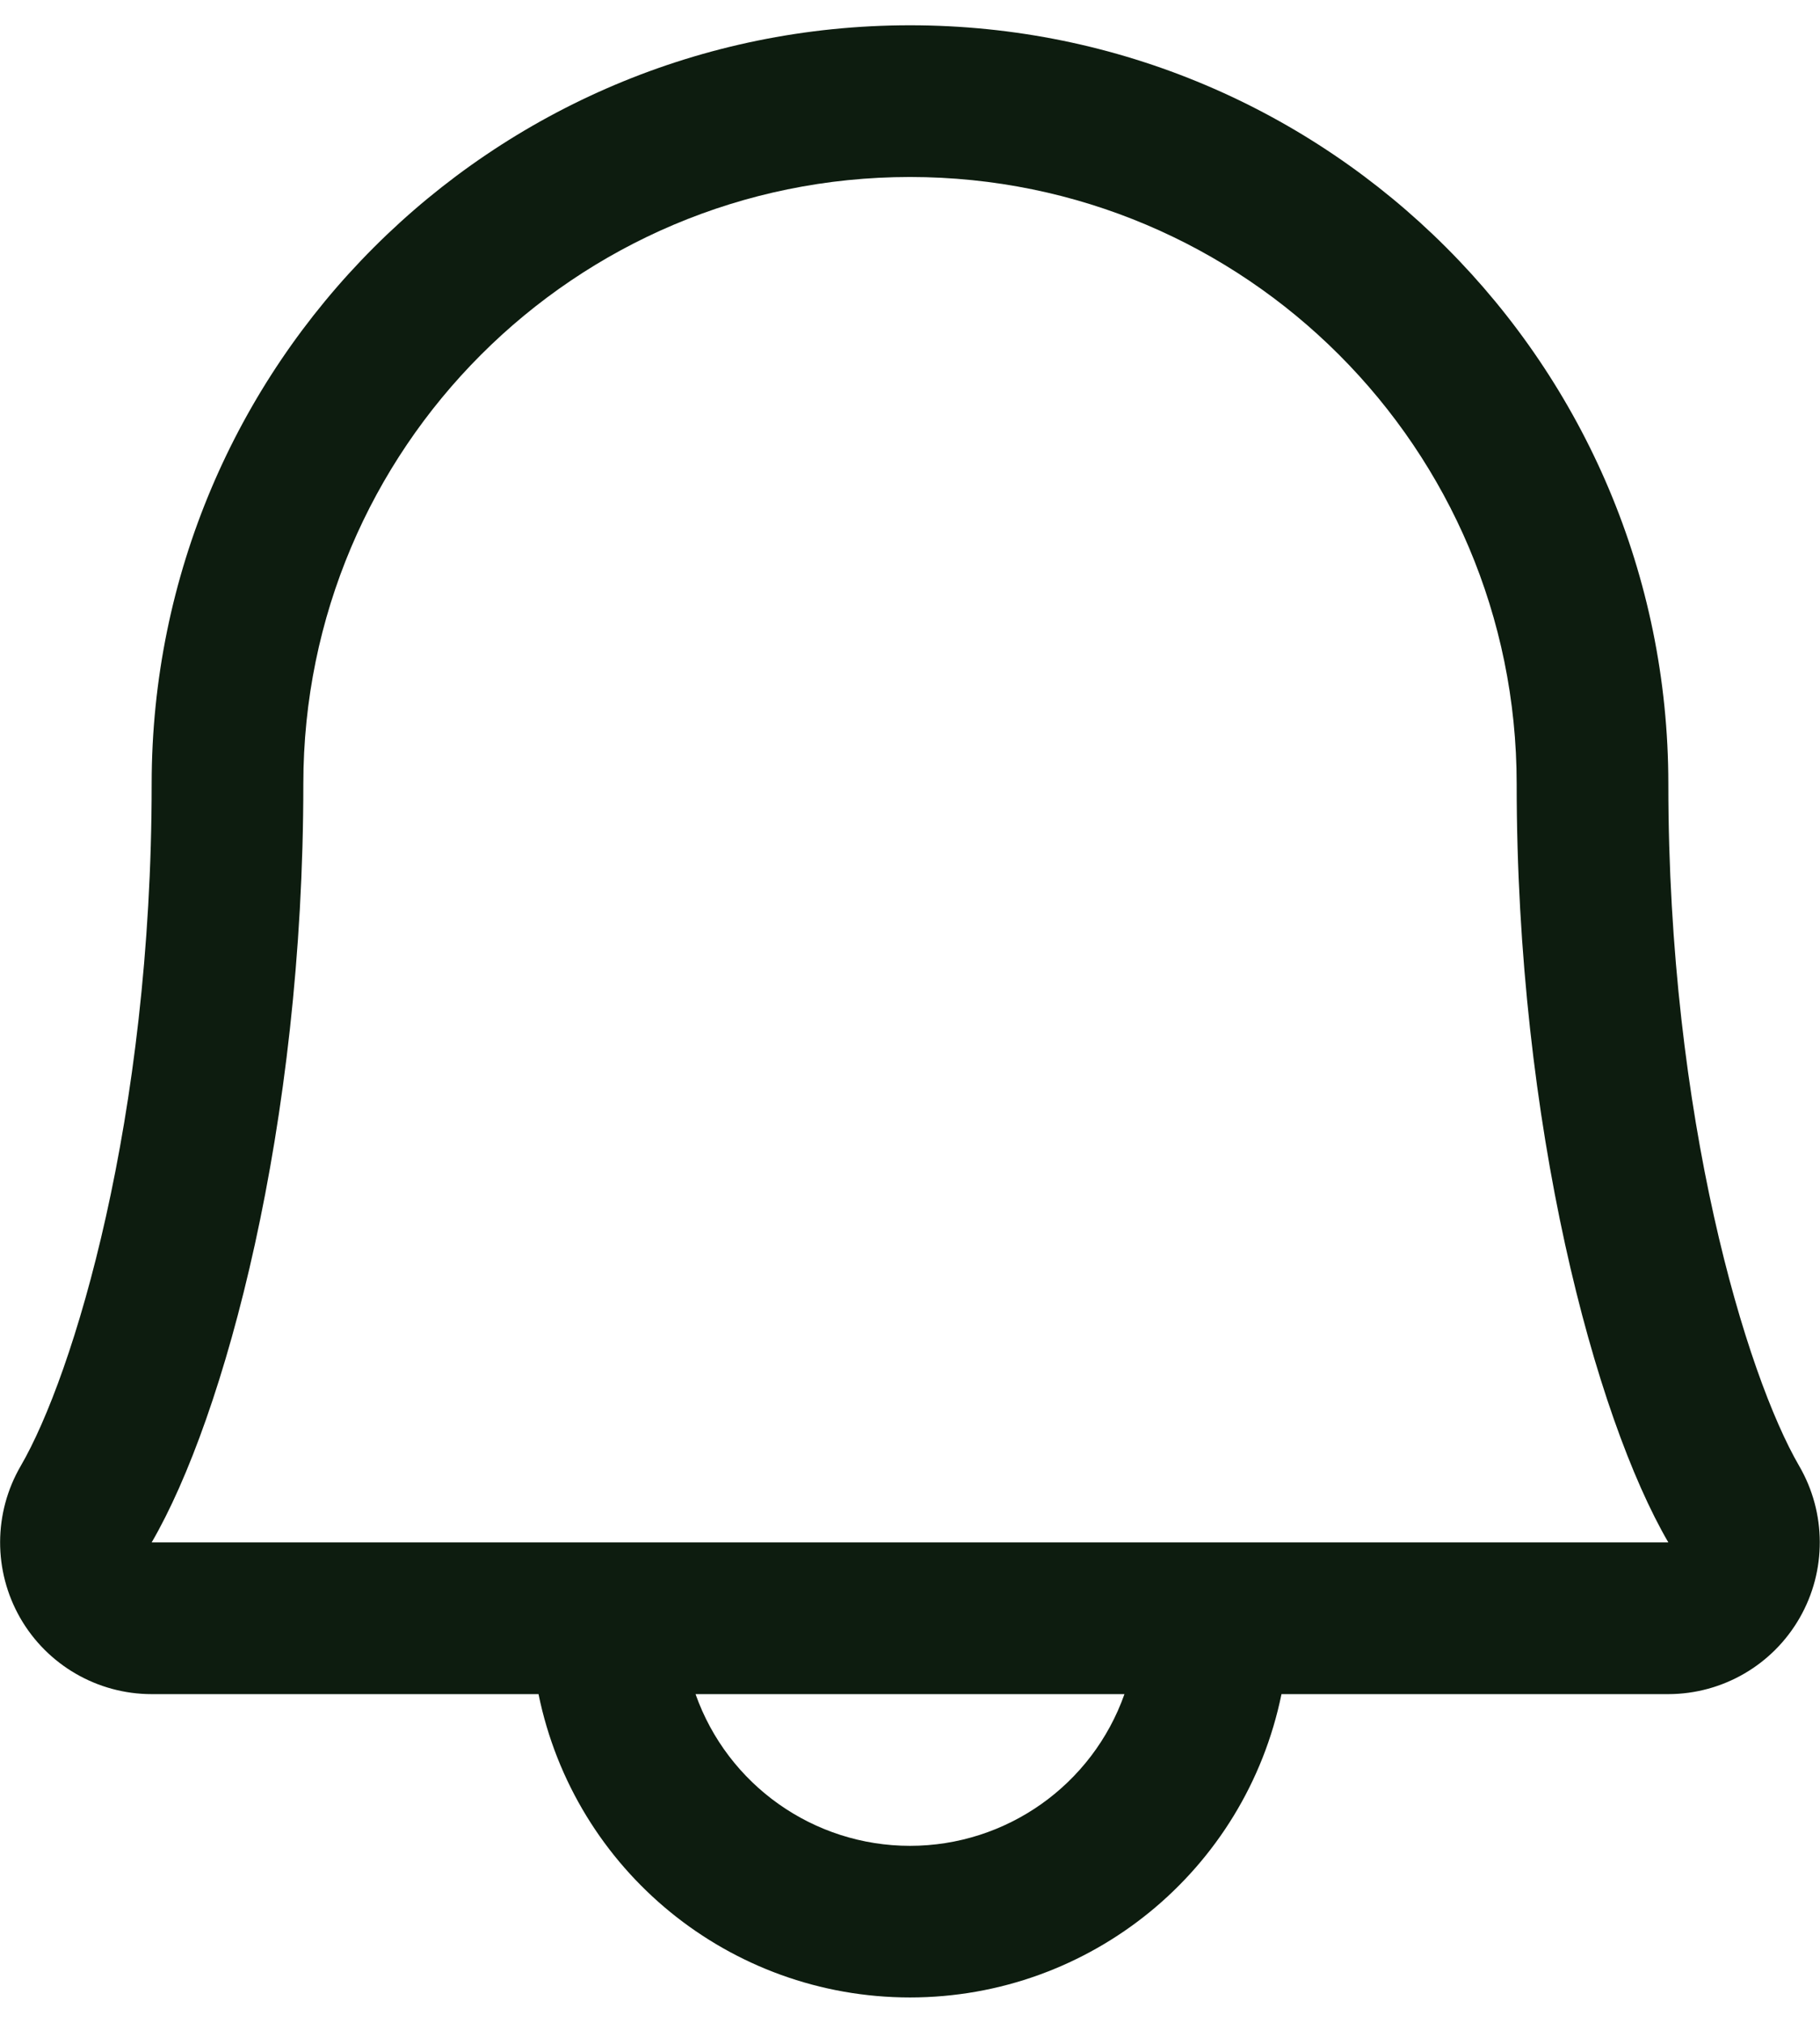 <svg width="18" height="20" viewBox="0 0 18 20" fill="none" xmlns="http://www.w3.org/2000/svg">
<path fill-rule="evenodd" clip-rule="evenodd" d="M17.794 14.494C17.273 13.598 16.5 11.062 16.5 7.75C16.5 3.608 13.142 0.25 9 0.25C4.858 0.25 1.5 3.608 1.5 7.75C1.5 11.063 0.726 13.598 0.205 14.494C-0.065 14.958 -0.067 15.531 0.2 15.997C0.467 16.462 0.963 16.75 1.5 16.75H5.326C5.683 18.496 7.218 19.749 9 19.749C10.782 19.749 12.317 18.496 12.674 16.75H16.5C17.037 16.749 17.532 16.462 17.799 15.996C18.066 15.531 18.064 14.958 17.794 14.494ZM9 18.25C8.047 18.25 7.197 17.649 6.879 16.75H11.121C10.803 17.649 9.953 18.25 9 18.25ZM1.5 15.25C2.222 14.009 3 11.133 3 7.75C3 4.436 5.686 1.75 9 1.75C12.314 1.75 15 4.436 15 7.75C15 11.13 15.776 14.006 16.5 15.25H1.5Z" fill="#0D1C0F"/>
</svg>
